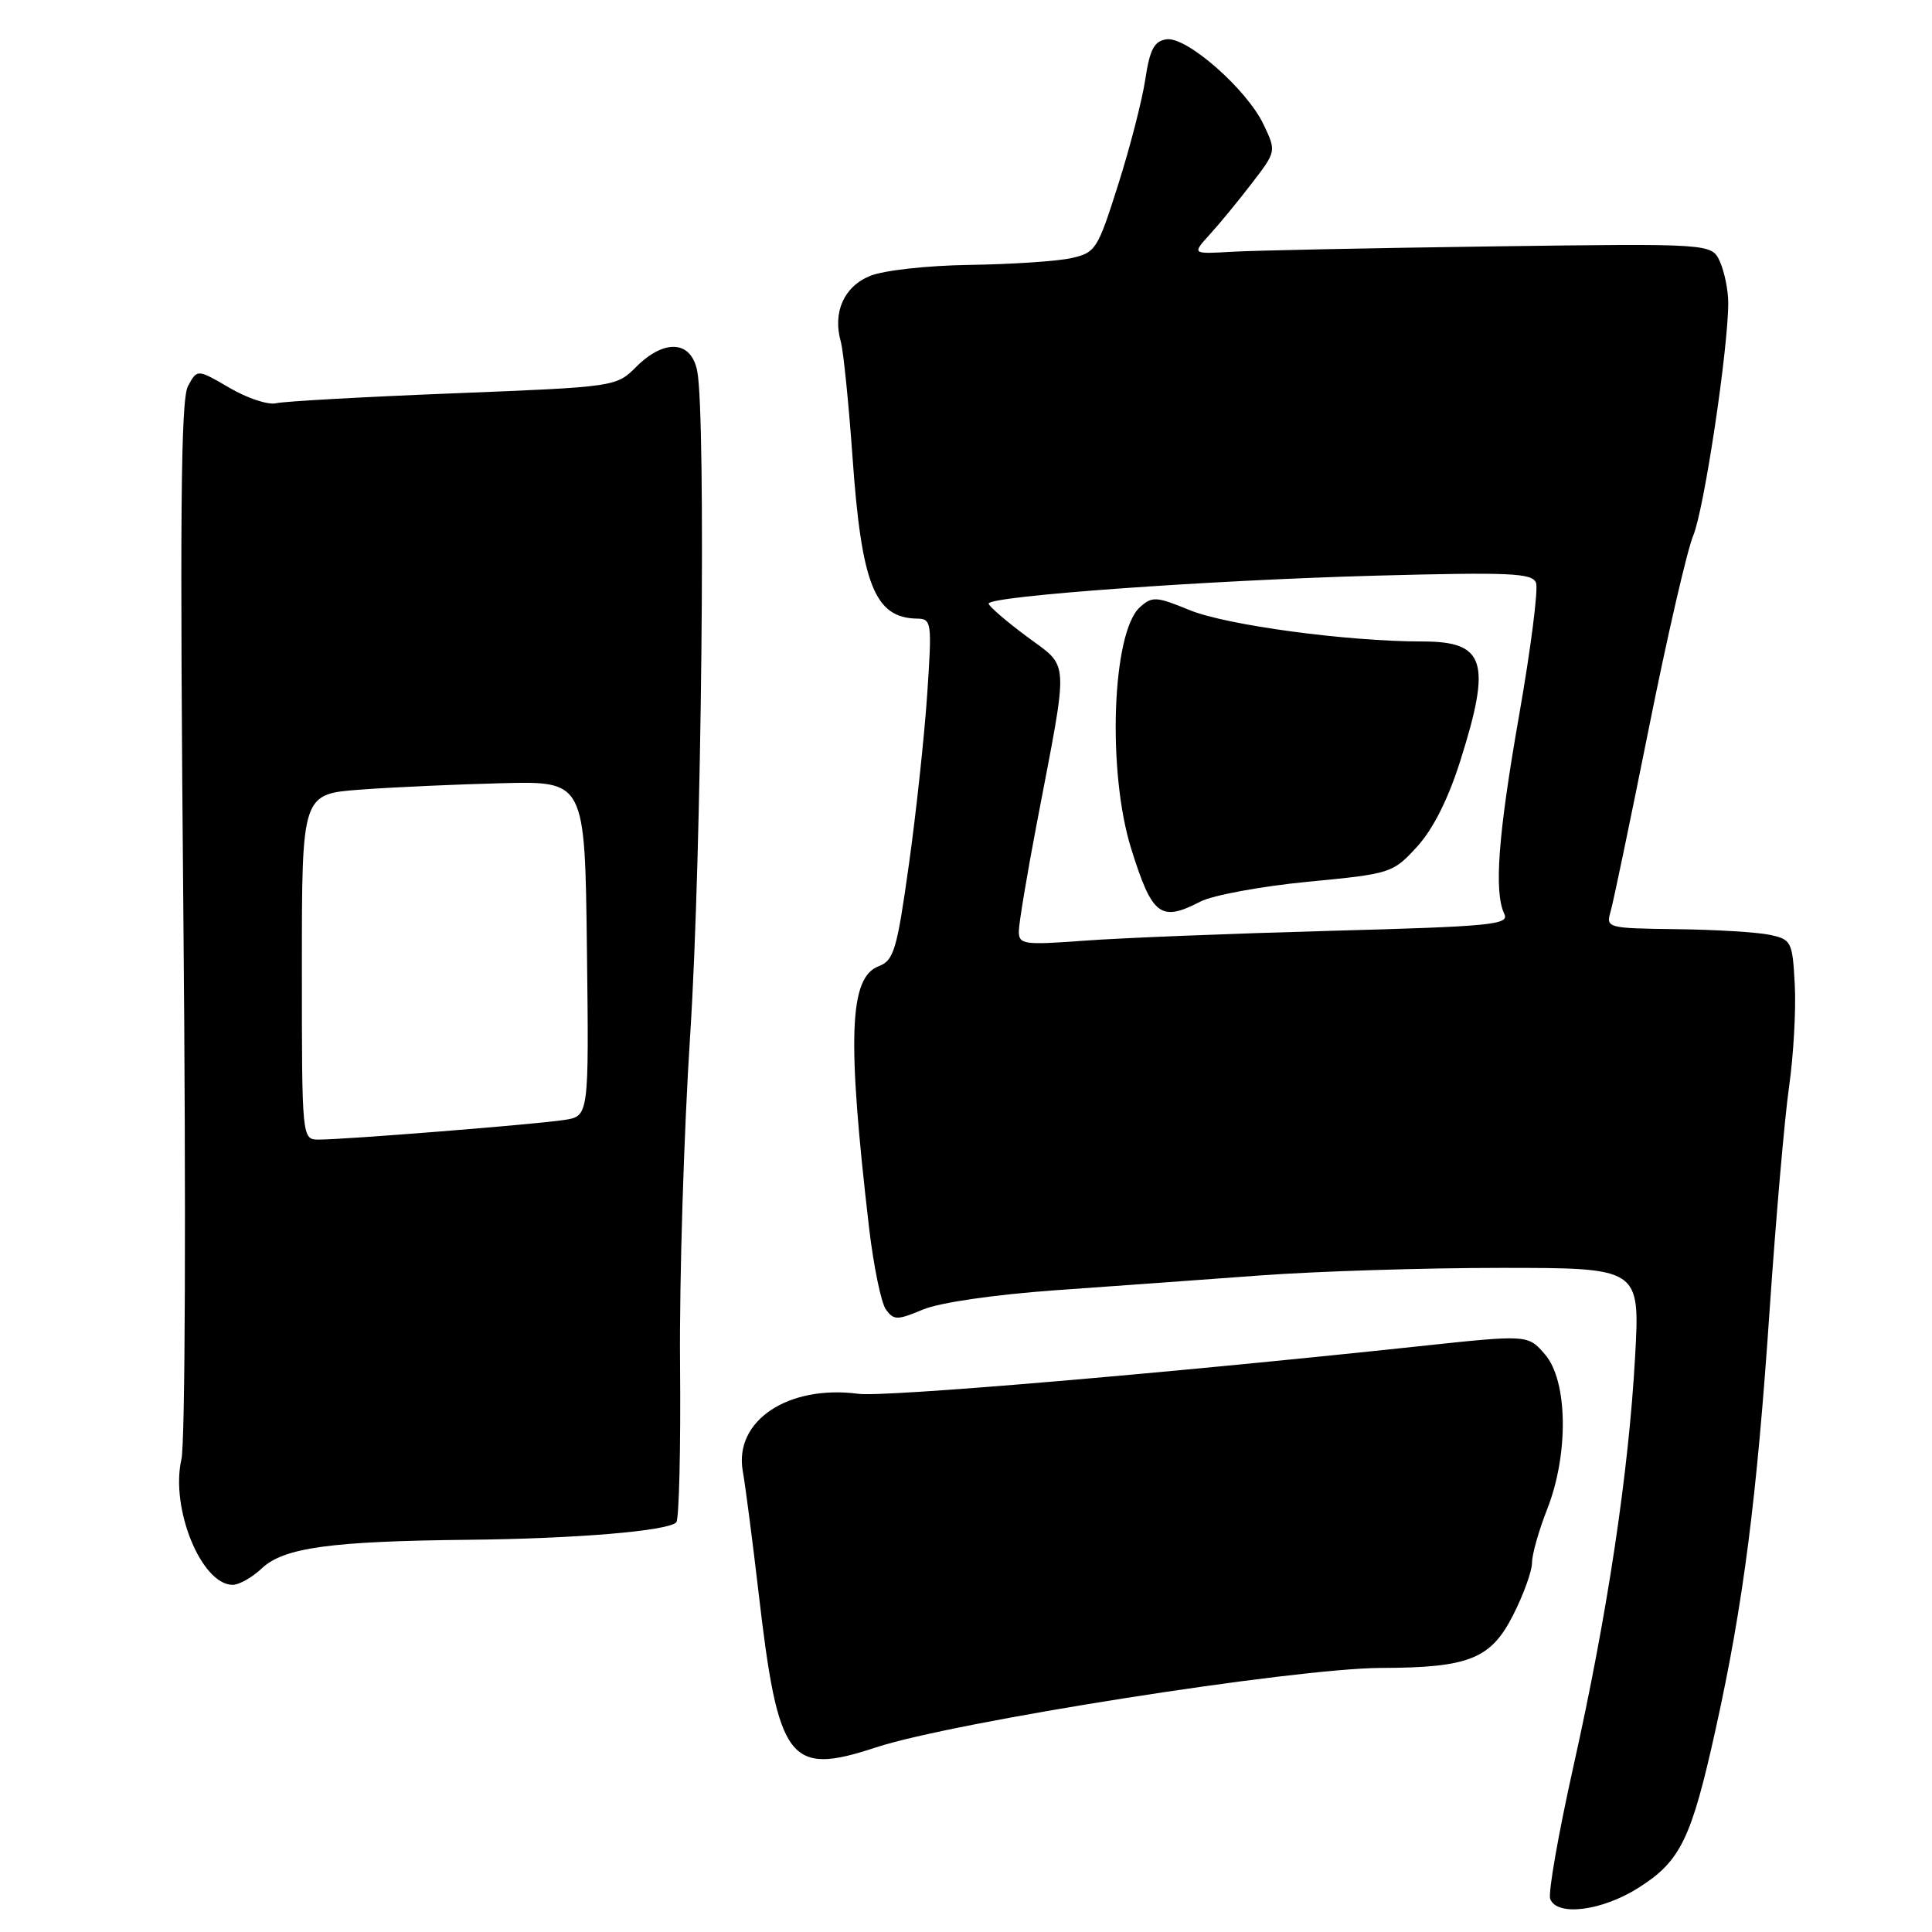 <?xml version="1.0" encoding="UTF-8" standalone="no"?>
<!DOCTYPE svg PUBLIC "-//W3C//DTD SVG 1.1//EN" "http://www.w3.org/Graphics/SVG/1.1/DTD/svg11.dtd" >
<svg xmlns="http://www.w3.org/2000/svg" xmlns:xlink="http://www.w3.org/1999/xlink" version="1.1" viewBox="0 0 256 256">
 <g >
 <path fill="currentColor"
d=" M 217.13 250.13 C 222.70 246.60 224.12 243.67 227.36 229.00 C 231.00 212.54 232.79 198.58 234.49 173.50 C 235.32 161.40 236.47 148.12 237.06 144.00 C 237.65 139.88 237.99 133.80 237.82 130.51 C 237.51 124.75 237.38 124.49 234.50 123.87 C 232.85 123.52 227.29 123.18 222.13 123.12 C 212.92 123.00 212.78 122.96 213.42 120.75 C 213.78 119.51 216.05 108.60 218.48 96.50 C 220.90 84.40 223.55 72.91 224.36 70.97 C 225.80 67.55 229.00 46.25 229.00 40.13 C 229.00 38.46 228.50 36.01 227.90 34.67 C 226.80 32.26 226.80 32.26 197.65 32.65 C 181.62 32.87 166.12 33.19 163.22 33.36 C 157.94 33.67 157.94 33.67 160.29 31.08 C 161.59 29.66 164.10 26.60 165.88 24.28 C 169.12 20.06 169.12 20.06 167.43 16.50 C 165.21 11.82 157.24 4.82 154.57 5.21 C 152.94 5.44 152.36 6.53 151.76 10.50 C 151.35 13.25 149.73 19.54 148.16 24.48 C 145.43 33.09 145.18 33.49 141.91 34.21 C 140.03 34.62 134.00 35.02 128.50 35.10 C 122.89 35.18 117.09 35.82 115.29 36.56 C 111.83 37.97 110.31 41.38 111.41 45.27 C 111.75 46.49 112.45 53.36 112.96 60.52 C 114.15 77.48 115.91 81.88 121.52 81.97 C 123.45 82.00 123.50 82.42 122.86 91.99 C 122.49 97.49 121.40 107.66 120.43 114.58 C 118.85 125.88 118.44 127.26 116.43 128.03 C 112.51 129.52 112.22 137.49 115.16 162.72 C 115.76 167.80 116.76 172.65 117.39 173.52 C 118.43 174.95 118.88 174.95 122.30 173.52 C 124.50 172.60 131.73 171.55 139.78 170.97 C 147.32 170.44 159.59 169.55 167.03 169.00 C 174.48 168.45 188.83 168.00 198.94 168.00 C 217.31 168.00 217.31 168.00 216.66 179.75 C 215.81 195.12 212.99 213.90 208.50 233.99 C 206.51 242.92 205.11 250.85 205.41 251.62 C 206.31 253.97 212.27 253.21 217.13 250.13 Z  M 116.07 231.54 C 126.46 228.13 171.43 221.05 183.00 221.01 C 194.67 220.98 197.55 219.82 200.51 213.98 C 201.88 211.28 203.00 208.17 203.00 207.07 C 203.00 205.97 203.90 202.79 205.00 200.00 C 207.88 192.70 207.75 182.99 204.73 179.48 C 202.47 176.84 202.47 176.84 187.98 178.39 C 153.92 182.03 117.23 185.14 113.78 184.69 C 104.43 183.46 97.25 188.25 98.42 194.92 C 98.77 196.89 99.71 204.12 100.51 211.00 C 103.12 233.48 104.53 235.34 116.07 231.54 Z  M 34.71 207.80 C 37.62 205.07 43.82 204.22 62.00 204.03 C 76.22 203.89 88.47 202.87 89.61 201.72 C 89.98 201.35 90.21 191.92 90.11 180.77 C 90.01 169.62 90.62 149.93 91.46 137.00 C 92.97 113.77 93.58 55.17 92.38 49.13 C 91.57 45.10 88.02 44.89 84.28 48.63 C 81.65 51.25 81.53 51.27 60.07 52.12 C 48.21 52.59 37.64 53.18 36.59 53.43 C 35.54 53.69 32.76 52.77 30.41 51.39 C 26.13 48.89 26.13 48.89 24.90 51.18 C 23.95 52.96 23.82 68.67 24.30 121.49 C 24.66 159.83 24.54 191.18 24.04 193.36 C 22.55 199.87 26.69 210.00 30.84 210.00 C 31.68 210.00 33.43 209.01 34.71 207.80 Z  M 135.00 123.39 C 135.01 122.35 136.08 115.88 137.40 109.00 C 141.67 86.63 141.78 88.62 136.01 84.31 C 133.25 82.26 131.00 80.30 131.00 79.98 C 131.00 78.98 160.16 76.88 182.23 76.28 C 200.09 75.80 203.03 75.93 203.53 77.22 C 203.85 78.04 202.85 85.87 201.32 94.61 C 198.50 110.67 197.94 118.18 199.33 121.10 C 200.02 122.53 197.61 122.76 176.30 123.34 C 163.21 123.70 148.56 124.28 143.75 124.64 C 135.61 125.24 135.00 125.15 135.00 123.39 Z  M 159.07 119.46 C 160.71 118.62 167.10 117.44 173.27 116.84 C 184.32 115.78 184.55 115.70 187.76 112.20 C 189.89 109.87 191.89 105.90 193.51 100.77 C 197.65 87.68 196.80 85.00 188.50 85.00 C 178.51 85.00 162.55 82.85 157.65 80.85 C 153.19 79.02 152.67 78.99 151.03 80.47 C 147.35 83.81 146.69 102.22 149.89 112.46 C 152.67 121.36 153.78 122.20 159.07 119.46 Z  M 40.00 128.10 C 40.00 105.21 40.00 105.21 47.75 104.63 C 52.01 104.31 60.45 103.93 66.50 103.78 C 77.50 103.50 77.50 103.50 77.77 125.70 C 78.04 147.90 78.04 147.90 74.77 148.40 C 71.02 148.98 45.63 151.01 42.25 151.00 C 40.00 151.00 40.00 151.00 40.00 128.10 Z "/>
</g>
</svg>